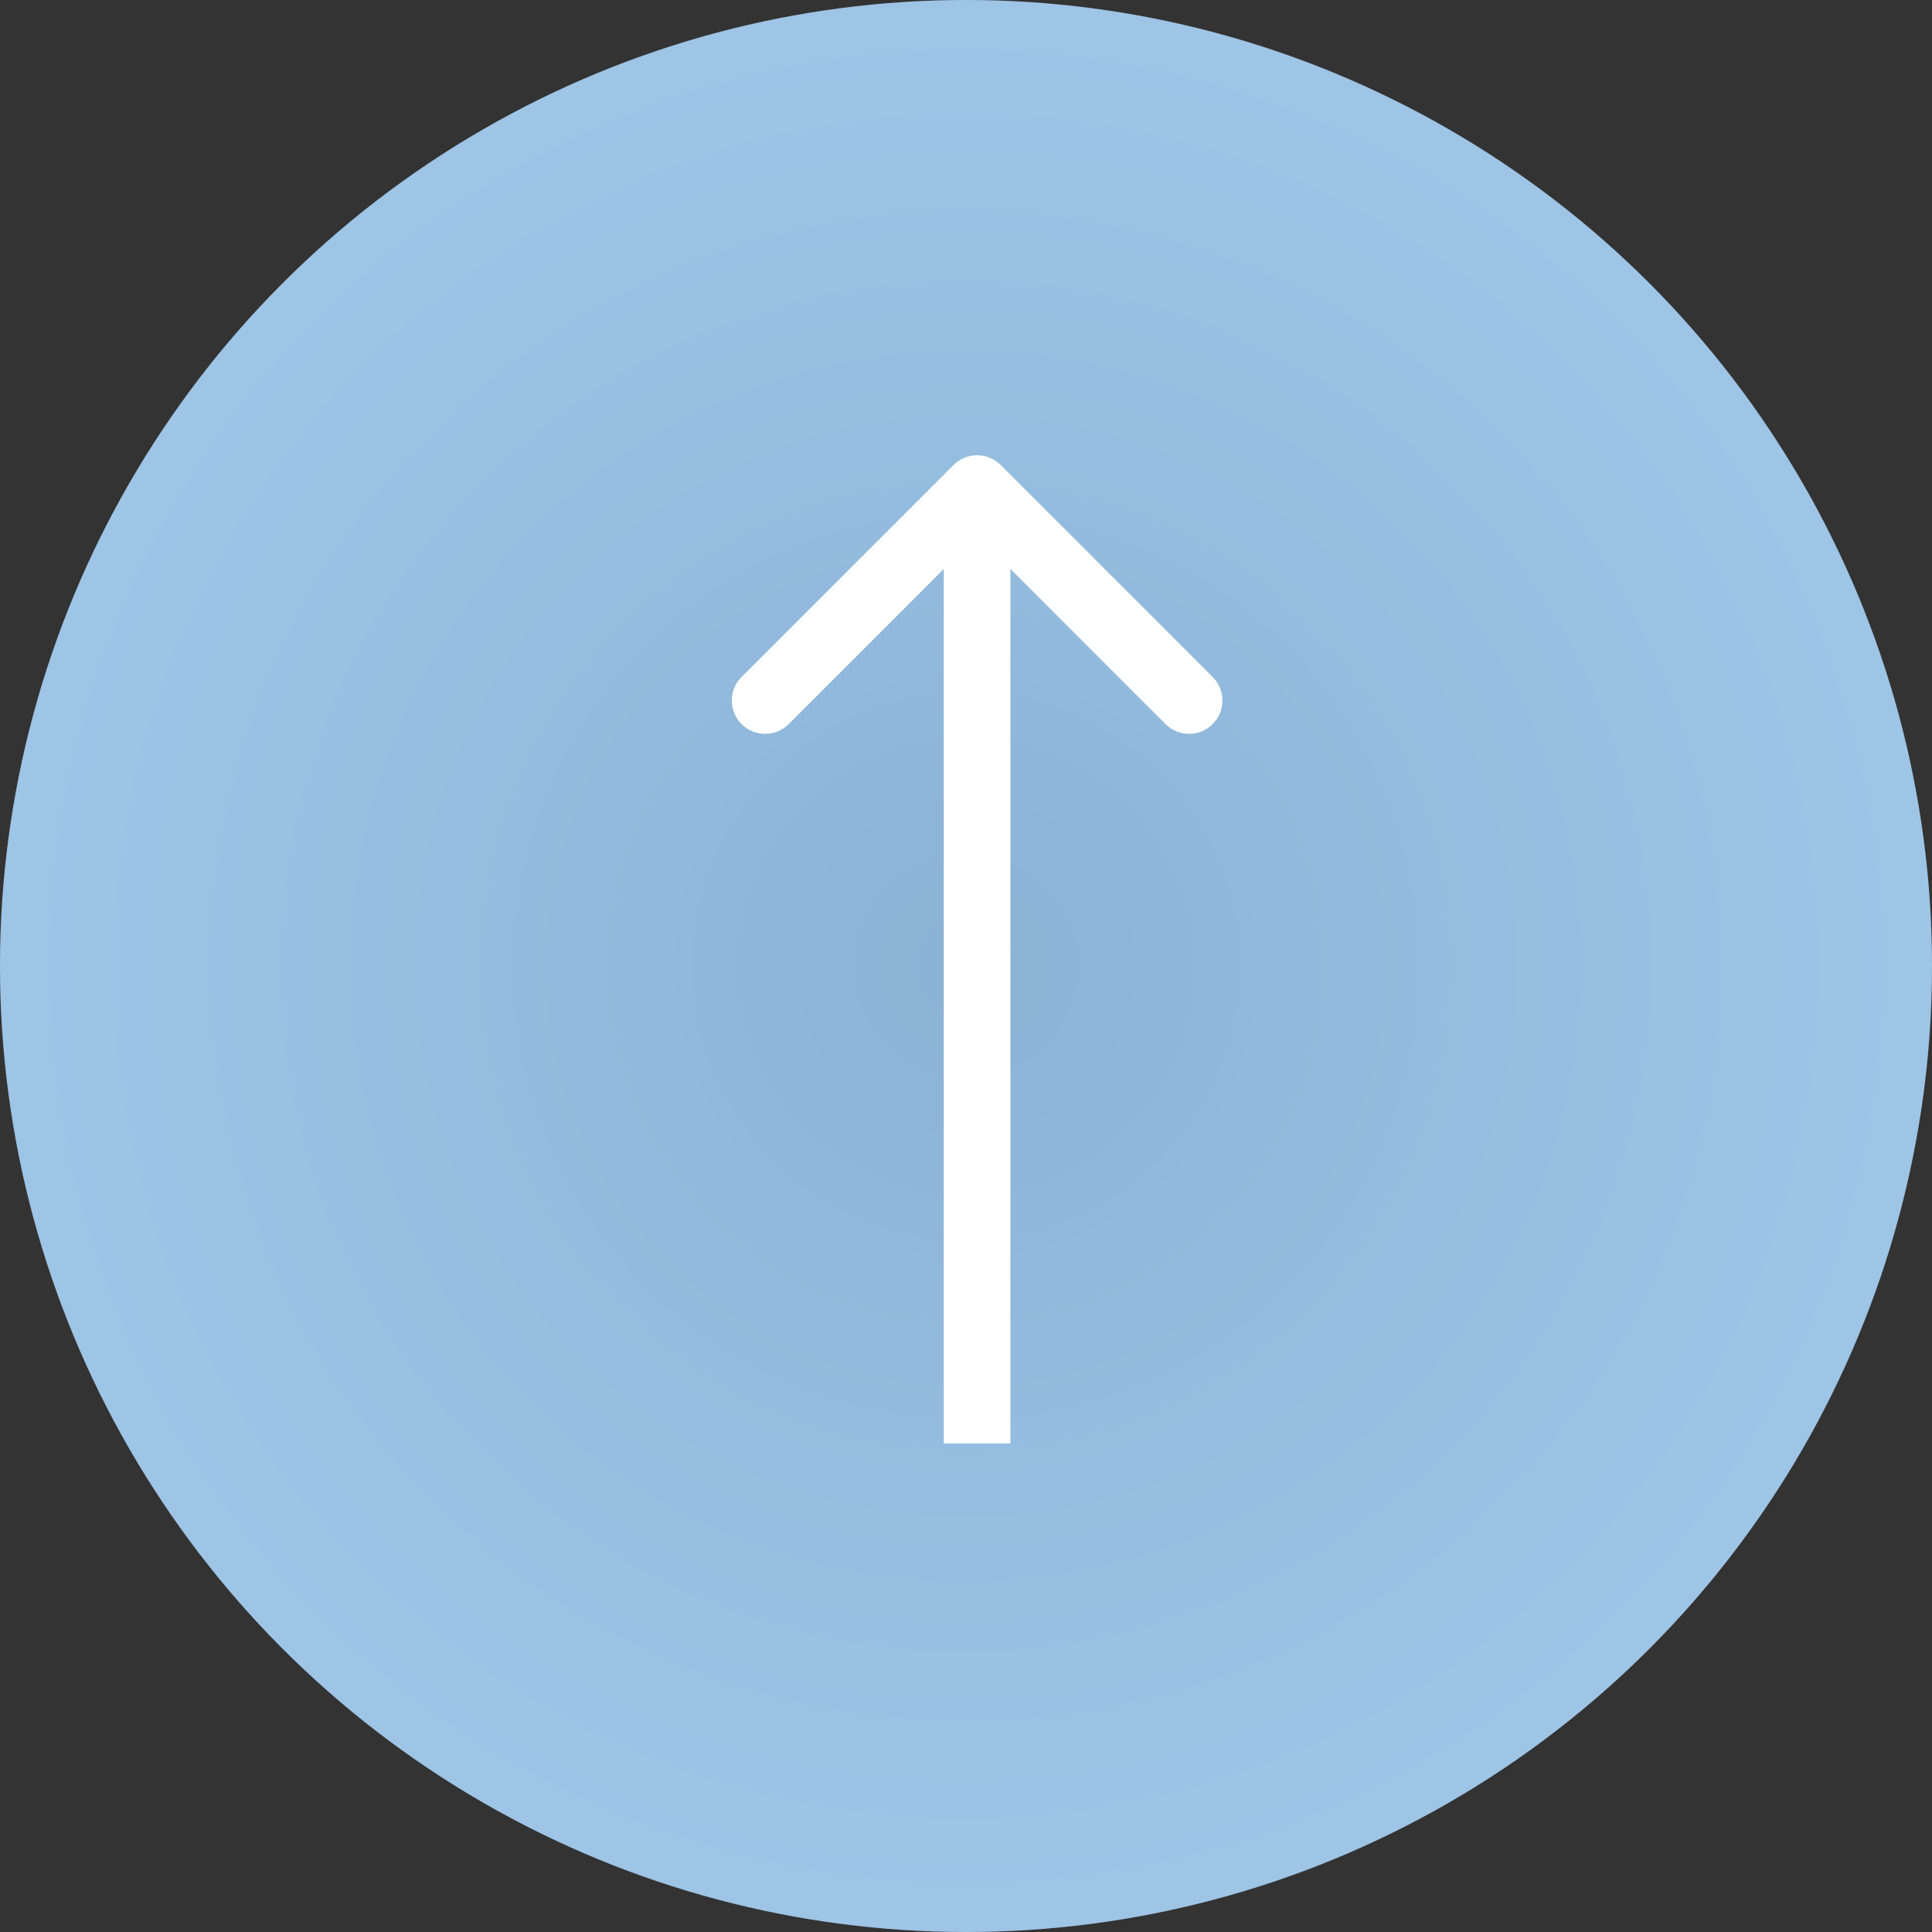 <svg width="87" height="87" viewBox="0 0 87 87" fill="none" xmlns="http://www.w3.org/2000/svg">
<rect x="0" y="0" width="87" height="87" fill="#333333" stroke="none"/>
<circle cx="43.5" cy="43.5" r="43.5" fill="#98C5EB"/>
<circle cx="43.5" cy="43.5" r="43.5" fill="url(#paint0_radial_720_73)" fill-opacity="0.2"/>
<path d="M45.061 20.939C44.475 20.354 43.525 20.354 42.939 20.939L33.393 30.485C32.808 31.071 32.808 32.021 33.393 32.607C33.979 33.192 34.929 33.192 35.515 32.607L44 24.121L52.485 32.607C53.071 33.192 54.021 33.192 54.607 32.607C55.192 32.021 55.192 31.071 54.607 30.485L45.061 20.939ZM45.5 65L45.5 22L42.5 22L42.5 65L45.5 65Z" fill="white"/>
<defs>
<radialGradient id="paint0_radial_720_73" cx="0" cy="0" r="1" gradientUnits="userSpaceOnUse" gradientTransform="translate(43.5 43.5) rotate(90) scale(54.162)">
<stop stop-color="#536779"/>
<stop offset="1" stop-color="#D3DDE6" stop-opacity="0.87"/>
</radialGradient>
</defs>
</svg>
